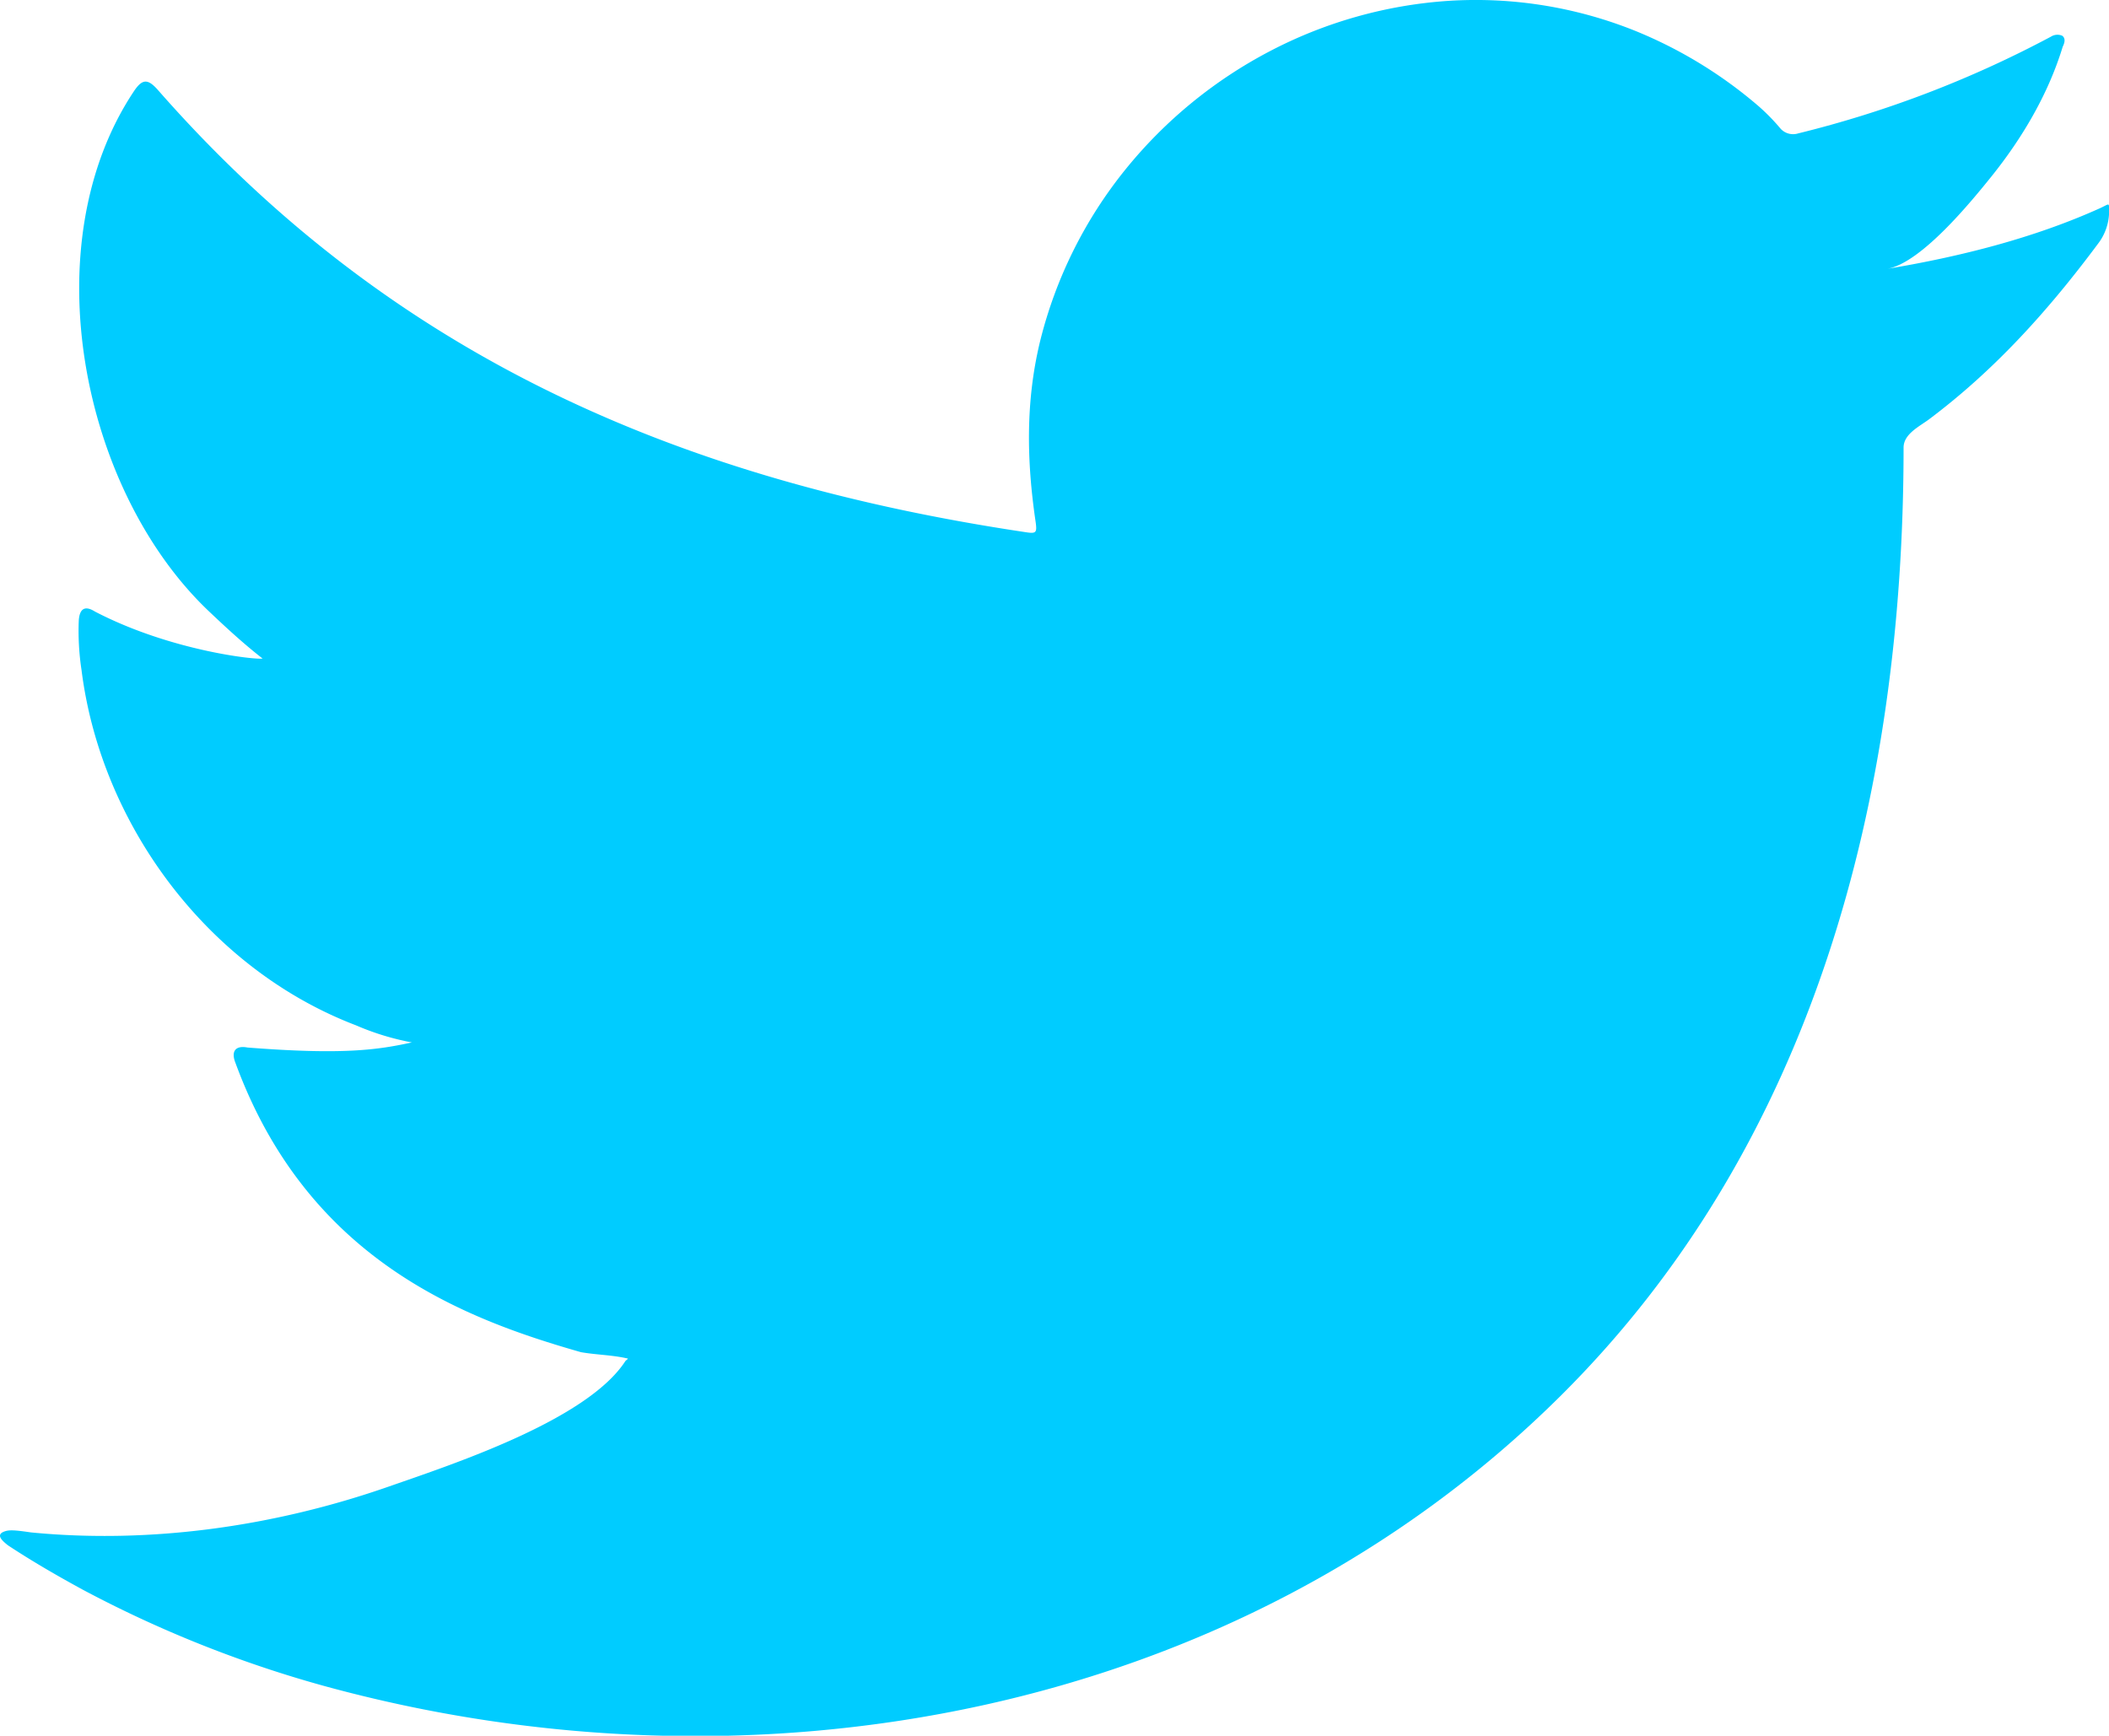 <svg xmlns="http://www.w3.org/2000/svg" viewBox="0 0 550.08 452.75"><defs><style>.cls-1{fill:#0cf;}</style></defs><title>Twitter</title><g id="Layer_2" data-name="Layer 2"><g id="Layer_1-2" data-name="Layer 1"><path class="cls-1" d="M547.82,54.27C530.36,62.17,511,67,492.19,70.13c8.94-1.51,22.08-17.7,27.35-24.25,8-10,14.71-21.38,18.46-33.67.49-1,.84-2.17-.12-2.89a3.15,3.15,0,0,0-2.94.24A283.52,283.52,0,0,1,469,34.8a4.43,4.43,0,0,1-4.55-1.2,53.86,53.86,0,0,0-5.76-5.9,116.66,116.66,0,0,0-32-19.58,111.38,111.38,0,0,0-49-7.89,117.28,117.28,0,0,0-46.49,13.13A119.93,119.93,0,0,0,293.71,44a115.28,115.28,0,0,0-22.39,44.86c-3.86,15.78-3.55,31.4-1.19,47.35.36,2.66.12,3-2.27,2.66C177.27,125.38,102.18,93,41.22,23.51c-2.64-3-4.07-3-6.25.23C8.29,63.72,21.24,128,54.56,159.52c4.45,4.22,9,8.42,13.93,12.26-1.79.37-24-2-43.73-12.26-2.65-1.67-4-.71-4.21,2.3a68,68,0,0,0,.72,13c5.11,40.54,33.18,78,71.63,92.65a67.74,67.74,0,0,0,14.52,4.44c-8.76,1.92-17.78,3.3-42.89,1.33-3.12-.6-4.32,1-3.12,4,18.87,51.44,59.6,66.75,90.12,75.47,4.08.71,8.16.71,12.26,1.67-.25.37-.49.37-.73.73-10.11,15.43-45.2,26.9-61.54,32.61-29.71,10.39-62.07,15.06-93.47,12-5-.74-6.08-.68-7.45,0-1.38.85-.17,2.06,1.45,3.35,6.37,4.21,12.85,7.94,19.46,11.55a308.47,308.47,0,0,0,62.48,25c112.29,31,238.78,8.22,323.09-75.55,66.21-65.78,89.42-156.5,89.42-247.33,0-3.56,4.19-5.52,6.69-7.4,17.23-12.94,31.12-28.43,44-45.73a13.94,13.94,0,0,0,2.92-8.76v-.47C550.08,52.82,550,53.26,547.82,54.27Z"/></g></g></svg>